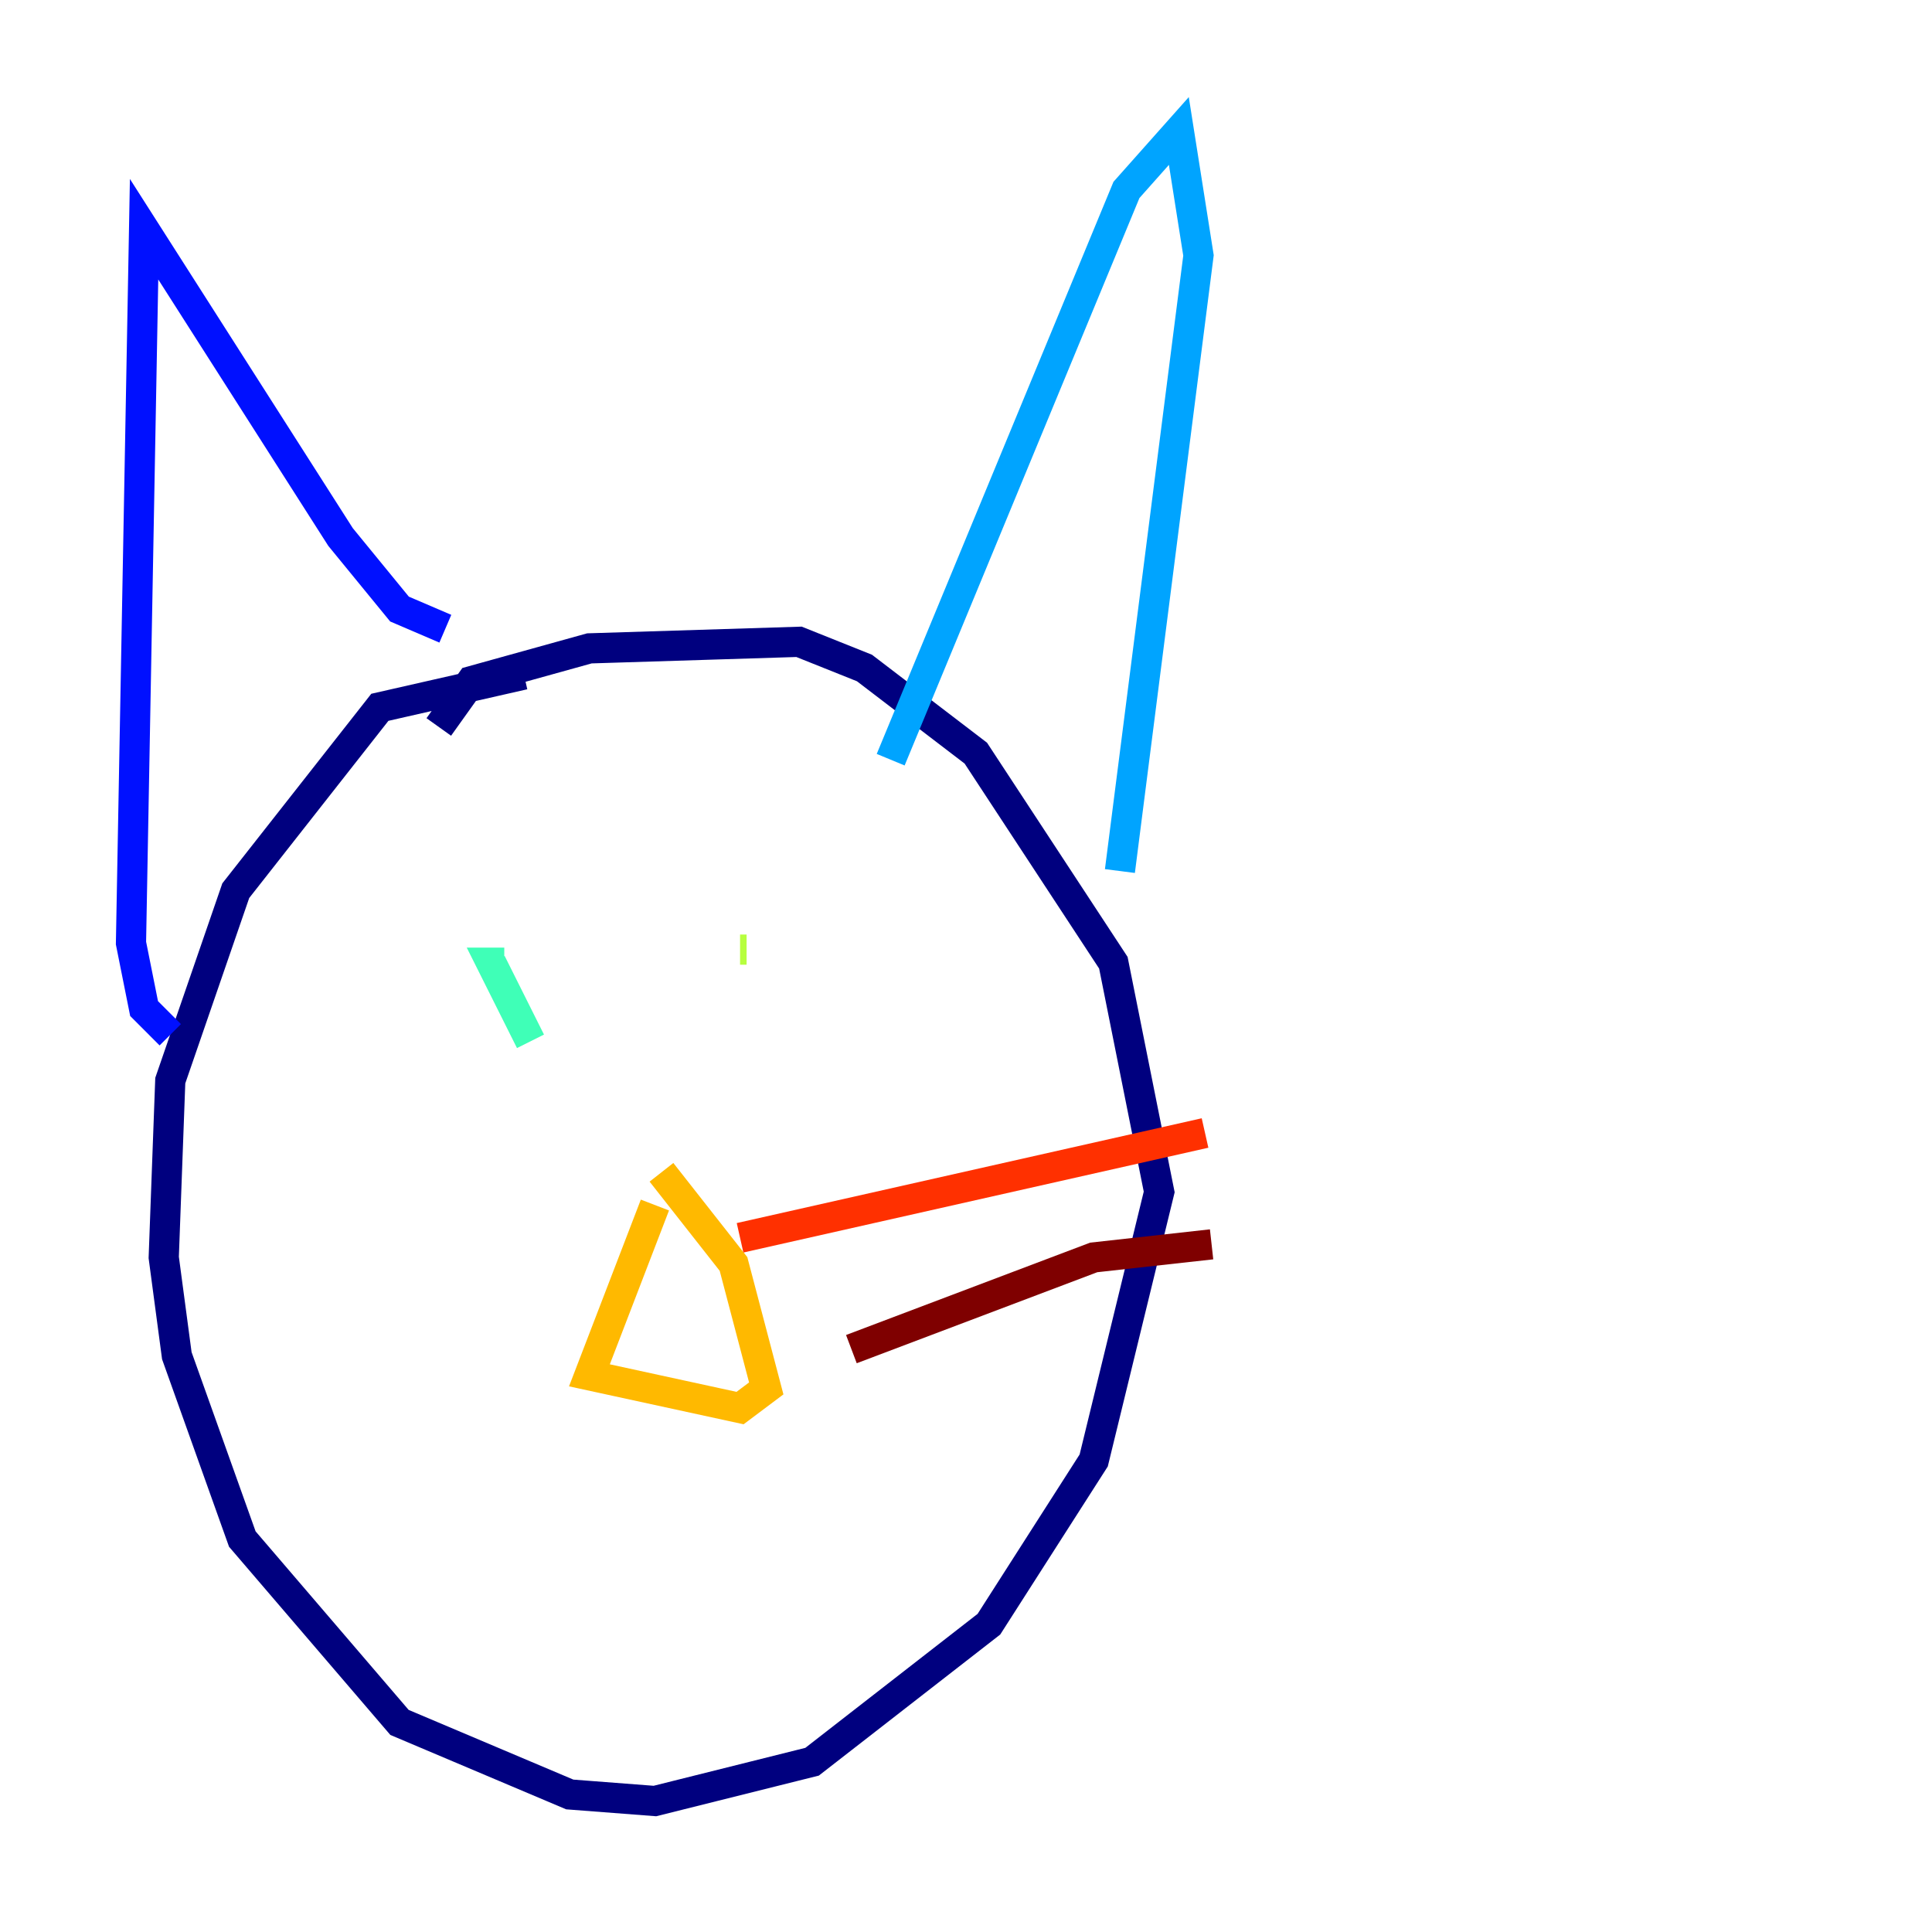 <?xml version="1.0" encoding="utf-8" ?>
<svg baseProfile="tiny" height="128" version="1.2" viewBox="0,0,128,128" width="128" xmlns="http://www.w3.org/2000/svg" xmlns:ev="http://www.w3.org/2001/xml-events" xmlns:xlink="http://www.w3.org/1999/xlink"><defs /><polyline fill="none" points="34.712,44.691 25.166,46.861 15.62,59.01 11.281,71.593 10.848,83.308 11.715,89.817 16.054,101.966 26.468,114.115 37.749,118.888 43.39,119.322 53.803,116.719 65.519,107.607 72.461,96.759 76.8,78.969 73.763,63.783 64.651,49.898 57.275,44.258 52.936,42.522 39.051,42.956 31.241,45.125 29.071,48.163" stroke="#00007f" stroke-width="2" /><polyline fill="none" points="11.281,68.556 9.546,66.82 8.678,62.481 9.546,15.186 22.563,35.58 26.468,40.352 29.505,41.654" stroke="#0010ff" stroke-width="2" /><polyline fill="none" points="59.01,50.332 74.63,12.583 78.102,8.678 79.403,16.922 74.197,57.709" stroke="#00a4ff" stroke-width="2" /><polyline fill="none" points="33.41,63.783 32.542,63.783 35.146,68.99" stroke="#3fffb7" stroke-width="2" /><polyline fill="none" points="49.031,62.915 49.464,62.915" stroke="#b7ff3f" stroke-width="2" /><polyline fill="none" points="43.39,79.837 39.051,91.119 49.031,93.288 50.766,91.986 48.597,83.742 43.824,77.668" stroke="#ffb900" stroke-width="2" /><polyline fill="none" points="49.031,82.007 79.837,75.064" stroke="#ff3000" stroke-width="2" /><polyline fill="none" points="56.407,89.383 72.461,83.308 80.271,82.441" stroke="#7f0000" stroke-width="2" /></svg>